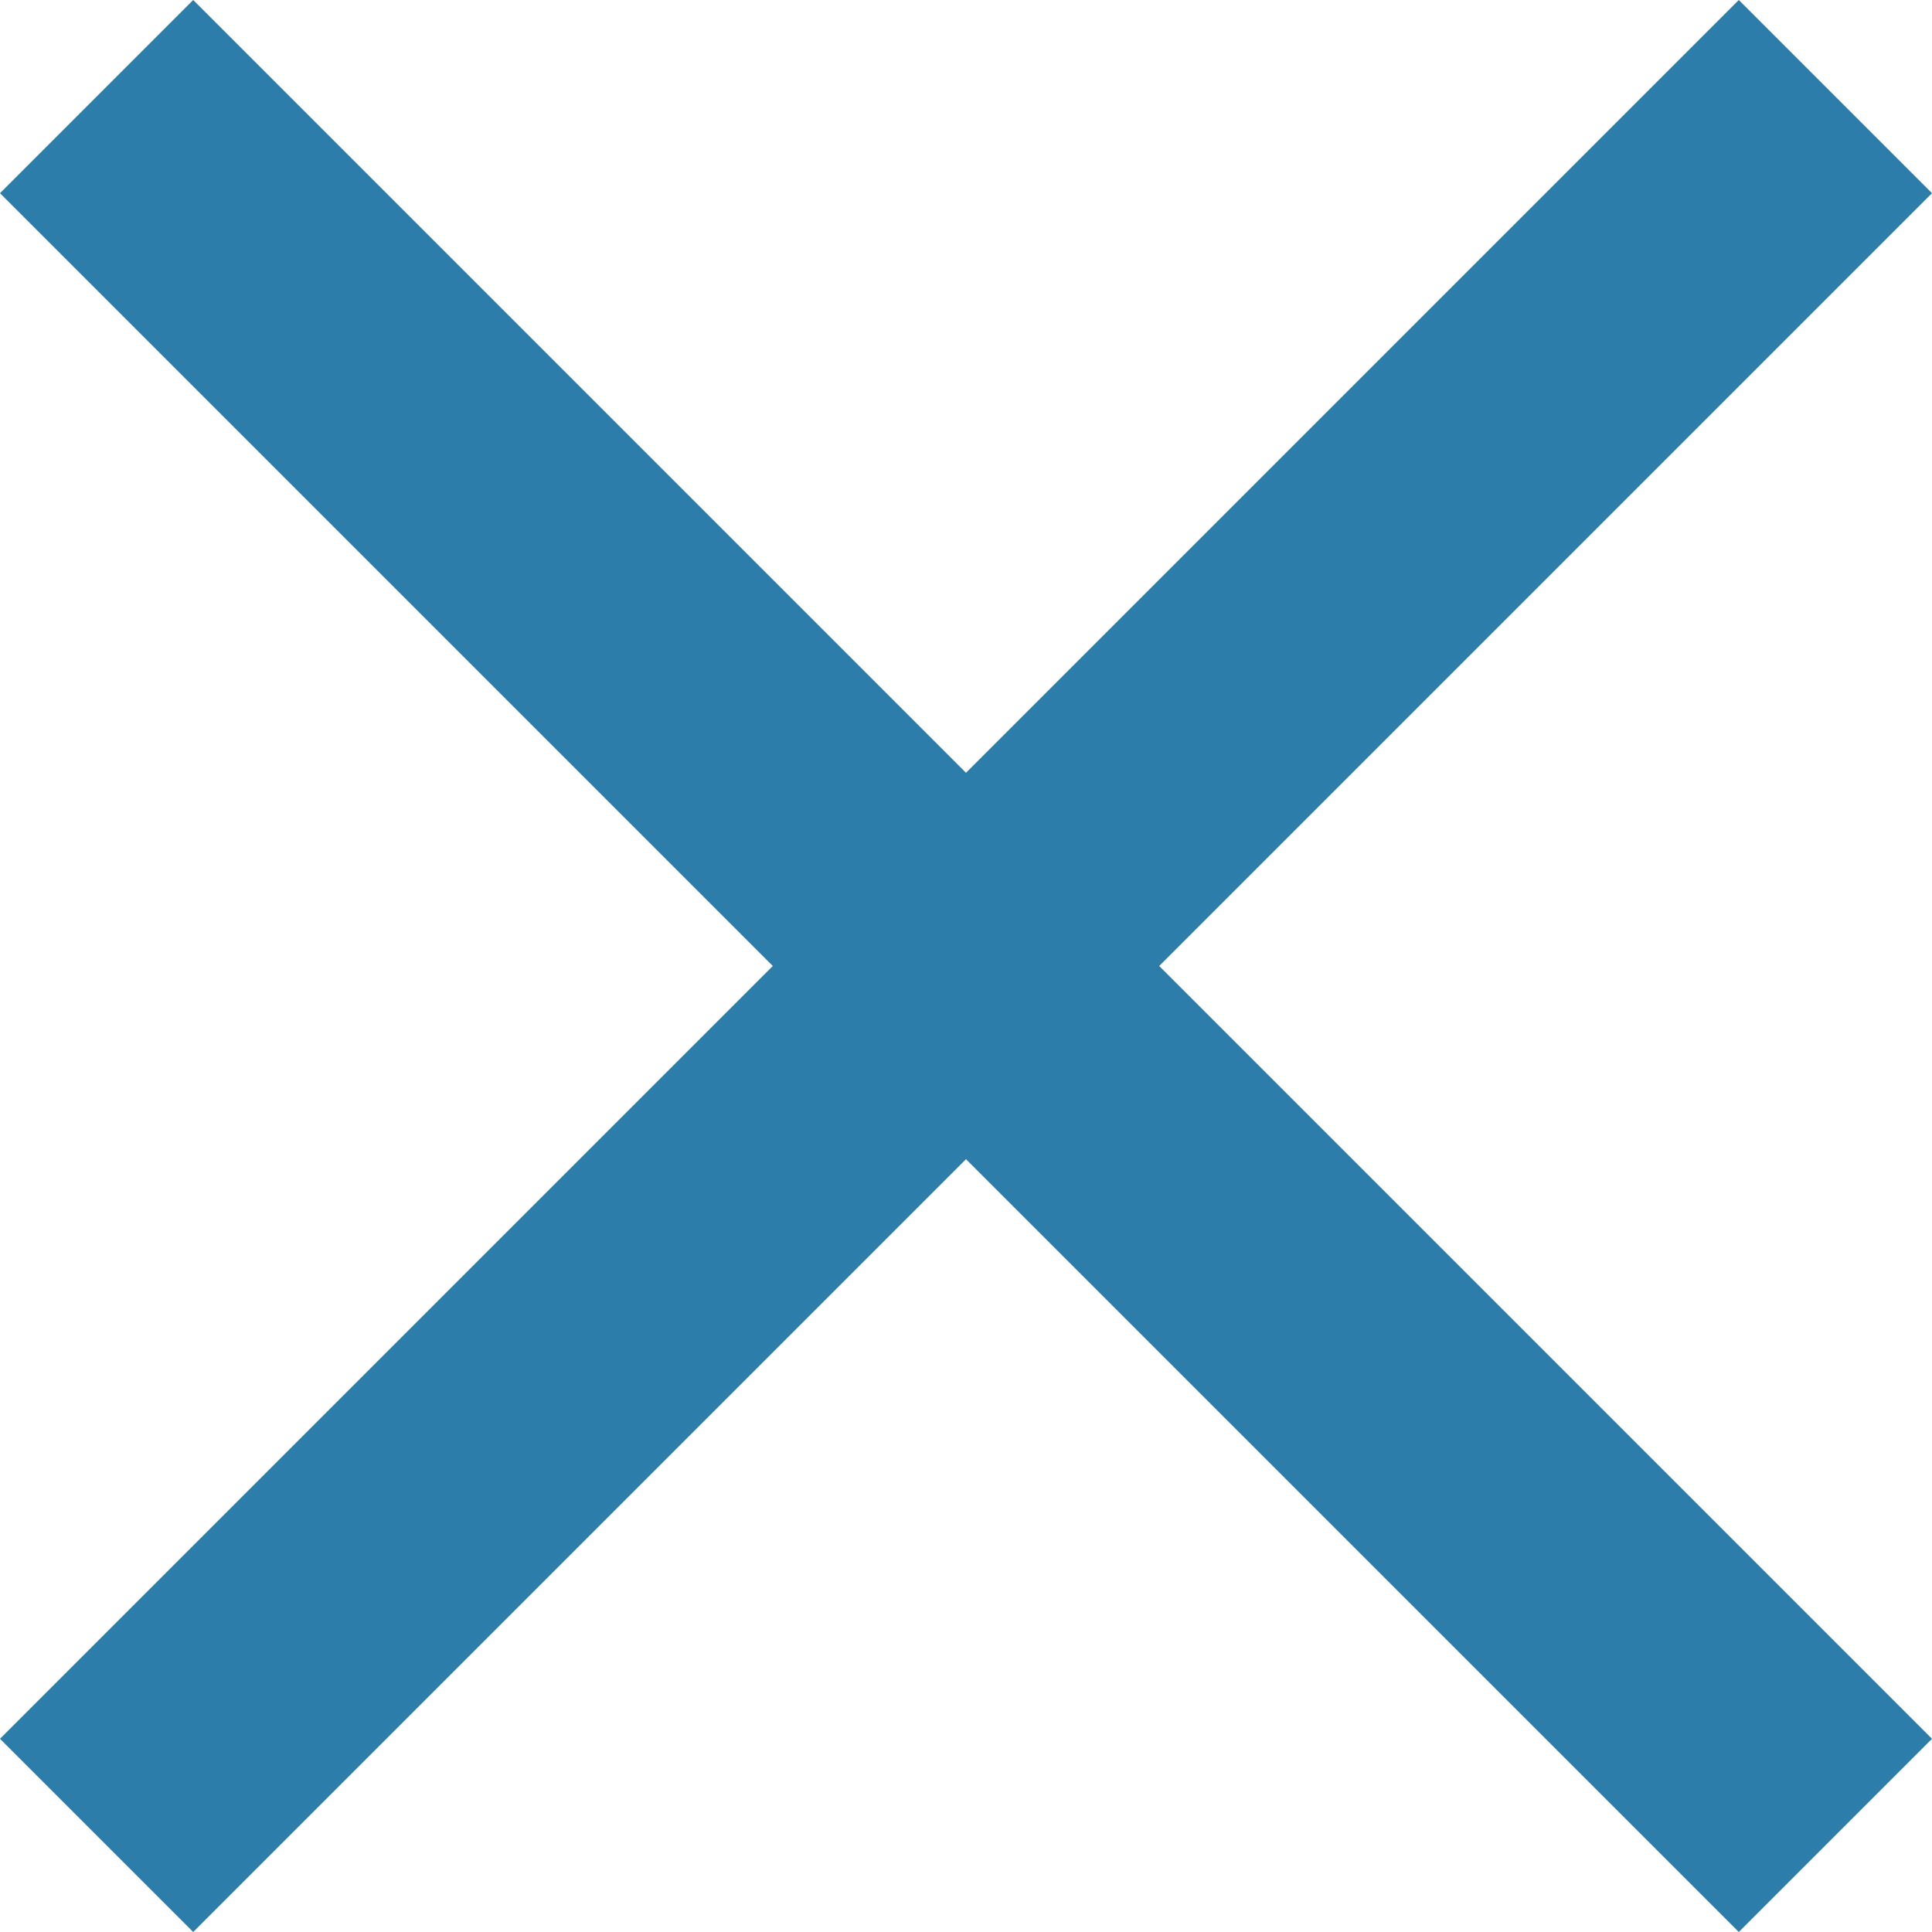 <?xml version="1.0" encoding="UTF-8"?>
<svg width="20px" height="20px" viewBox="0 0 20 20" version="1.1" xmlns="http://www.w3.org/2000/svg" xmlns:xlink="http://www.w3.org/1999/xlink">
    <!-- Generator: Sketch 41.2 (35397) - http://www.bohemiancoding.com/sketch -->
    <title>Close X</title>
    <desc>Created with Sketch.</desc>
    <defs></defs>
    <g id="Asset-Boards" stroke="none" stroke-width="1" fill="none" fill-rule="evenodd">
        <g id="Dashboard" transform="translate(-2359, -2208)" fill="#2D7DAB">
            <g id="Undo-Bar" transform="translate(1323, 2059)">
                <g transform="translate(0, 129)" id="Primary-Button">
                    <g transform="translate(1036, 20)">
                        <g id="Close-X">
                            <path d="M8,10 L0,18 L2,20 L10,12 L18,20 L20,18 L12,10 L20,2 L18,8.8817842e-16 L10,8 L2,8.8817842e-16 L0,2 L8,10 Z" id="Combined-Shape"></path>
                        </g>
                    </g>
                </g>
            </g>
        </g>
    </g>
</svg>